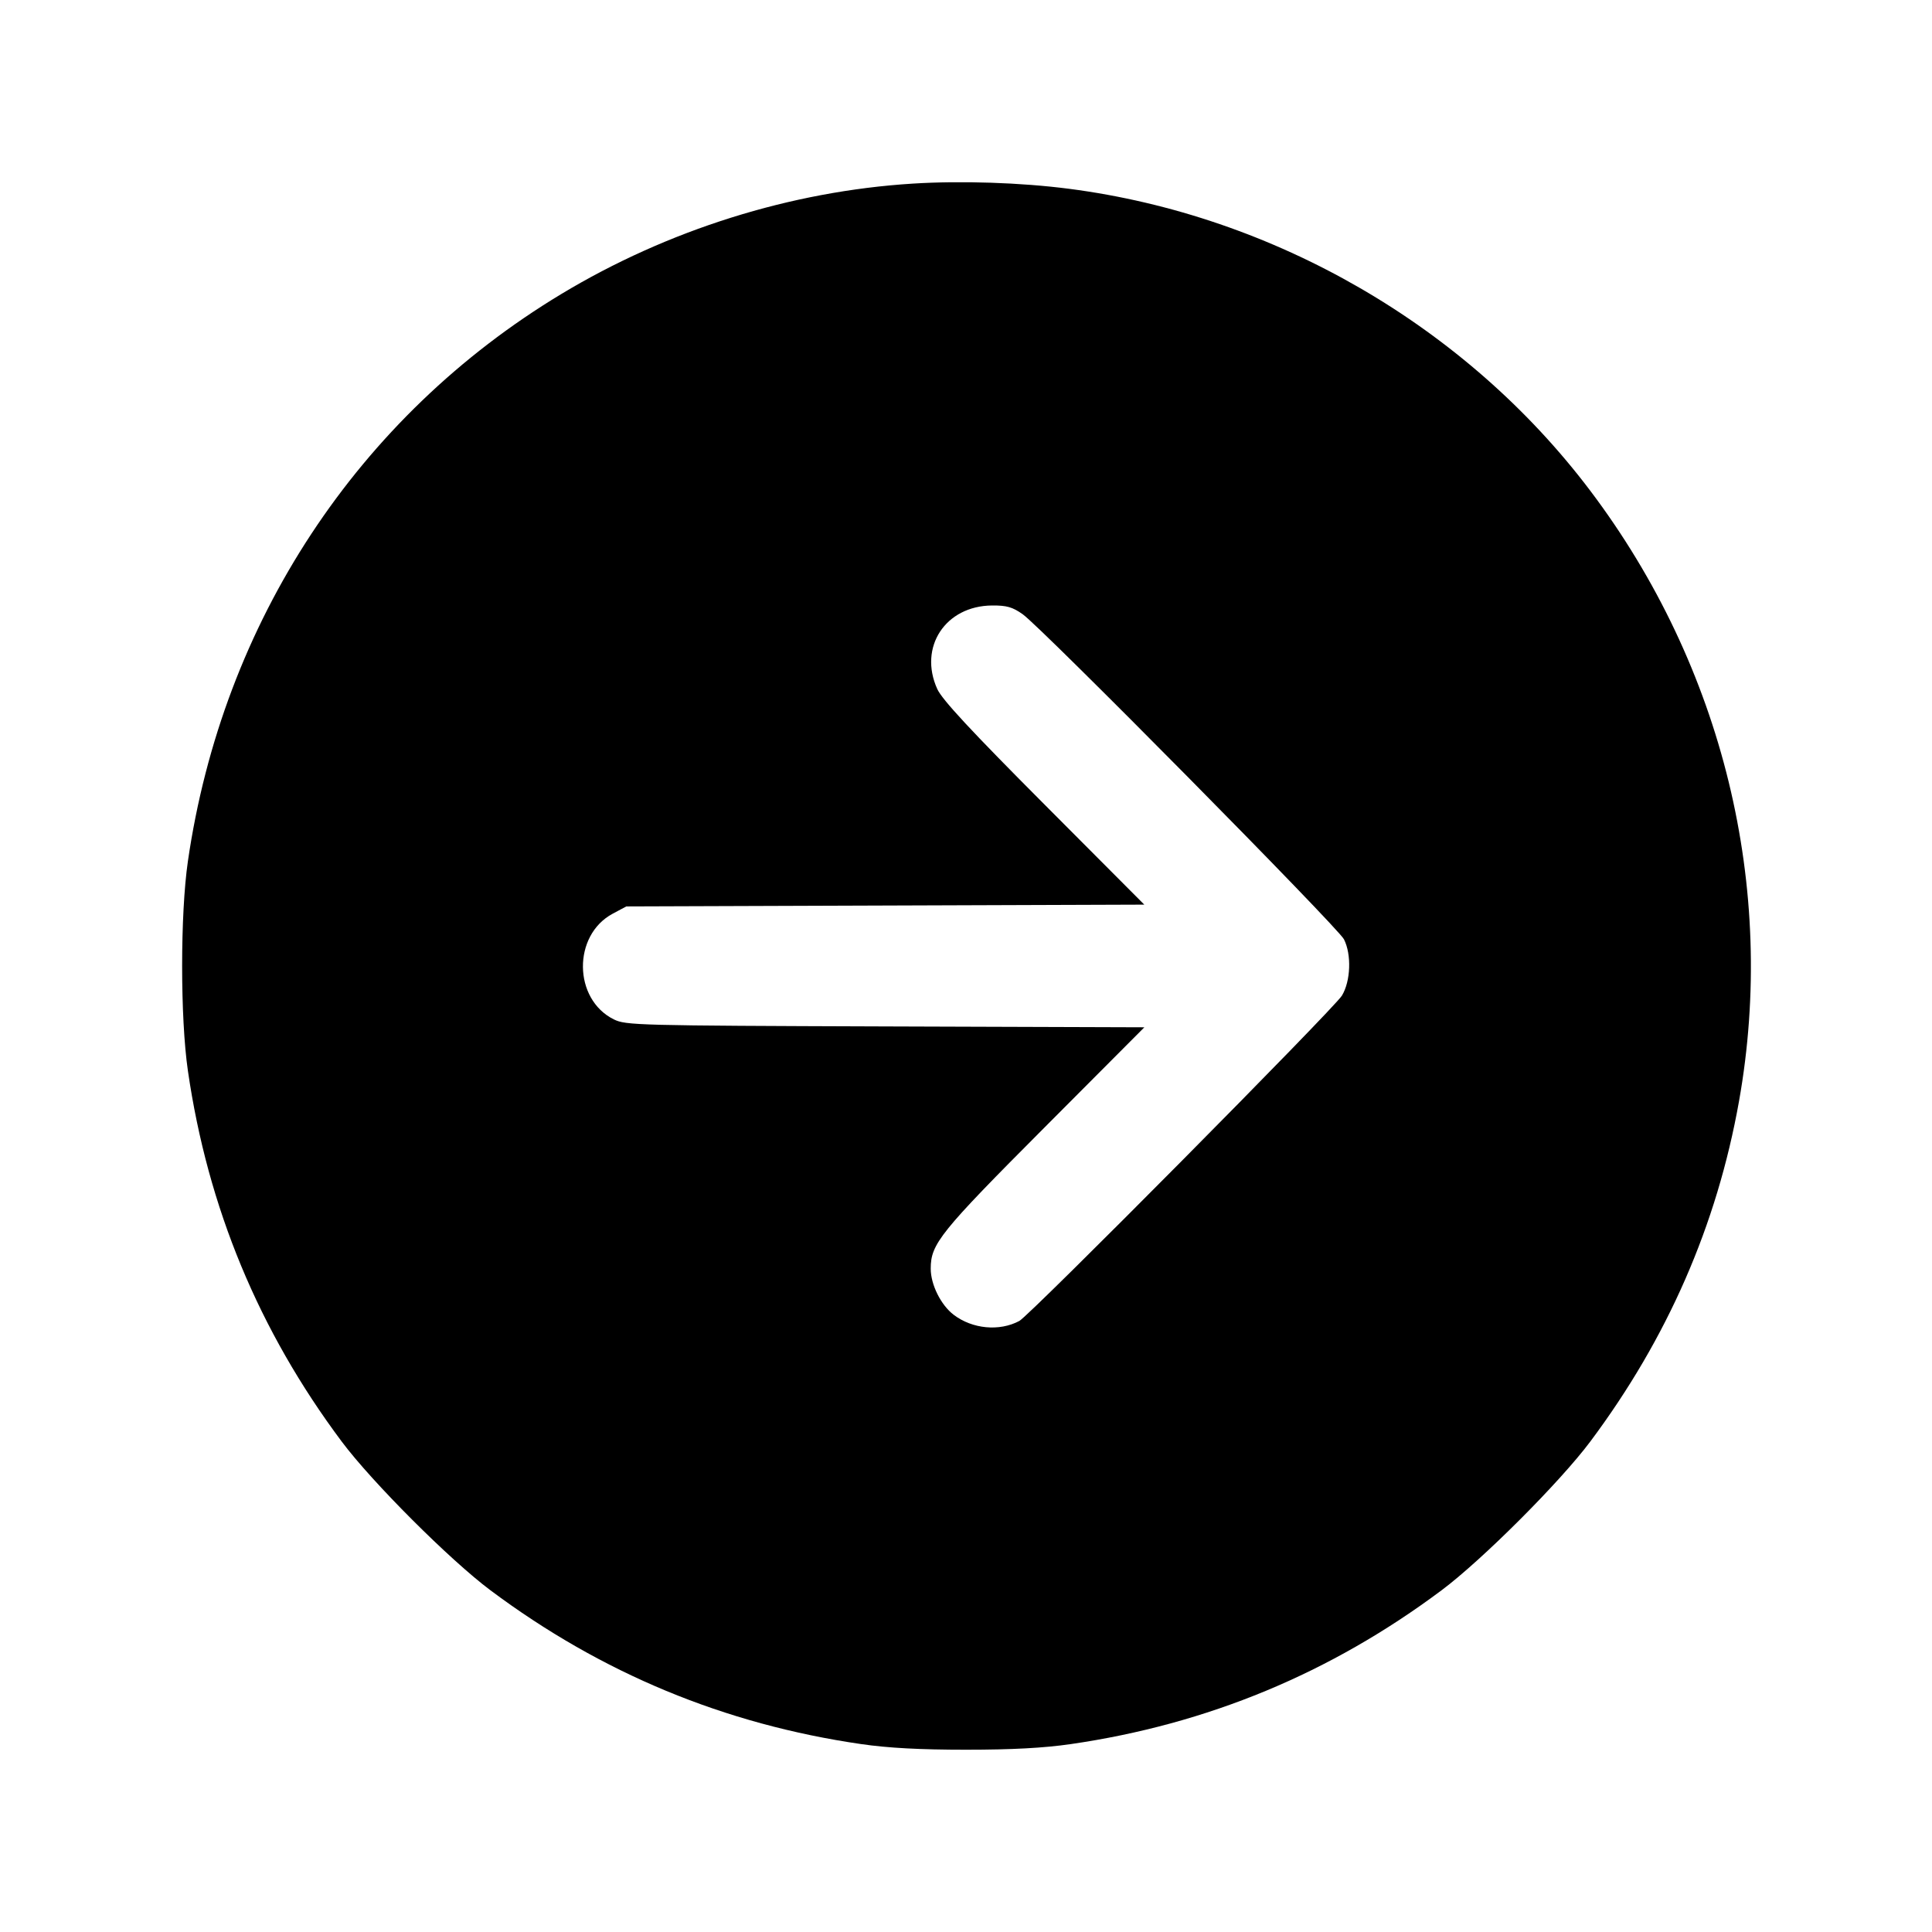 <svg xmlns="http://www.w3.org/2000/svg" width="512" height="512" viewBox="0 0 512 512"><path d="M241.920 48.656 C 209.569 50.678,176.936 60.929,148.731 77.932 C 94.814 110.433,58.978 164.884,49.790 228.267 C 47.760 242.269,47.760 269.731,49.790 283.733 C 55.047 319.999,68.580 352.627,90.558 382.029 C 98.598 392.784,119.216 413.402,129.971 421.442 C 159.373 443.420,192.001 456.953,228.267 462.210 C 235.366 463.239,243.873 463.695,256.000 463.695 C 268.127 463.695,276.634 463.239,283.733 462.210 C 319.999 456.953,352.627 443.420,382.029 421.442 C 392.784 413.402,413.402 392.784,421.442 382.029 C 441.901 354.659,455.008 324.668,460.856 291.840 C 470.924 235.321,456.636 176.673,421.441 130.052 C 388.588 86.534,337.751 57.084,283.307 50.031 C 270.567 48.381,254.742 47.855,241.920 48.656 M271.018 162.773 C 276.021 166.300,354.565 245.767,356.162 248.918 C 358.209 252.954,357.954 260.008,355.622 263.850 C 353.537 267.285,272.952 348.558,270.137 350.065 C 264.865 352.886,257.688 352.210,252.724 348.424 C 249.342 345.844,246.651 340.433,246.651 336.213 C 246.651 329.632,249.102 326.589,276.699 298.901 L 303.269 272.243 234.621 272.015 C 168.795 271.796,165.837 271.719,162.658 270.141 C 151.889 264.797,151.722 247.830,162.383 242.132 L 165.973 240.213 234.612 239.975 L 303.250 239.738 276.690 213.090 C 257.280 193.616,249.661 185.410,248.390 182.608 C 243.353 171.503,250.535 160.549,262.912 160.461 C 266.782 160.433,268.322 160.872,271.018 162.773 " stroke="none" fill-rule="evenodd" fill="black"></path></svg>